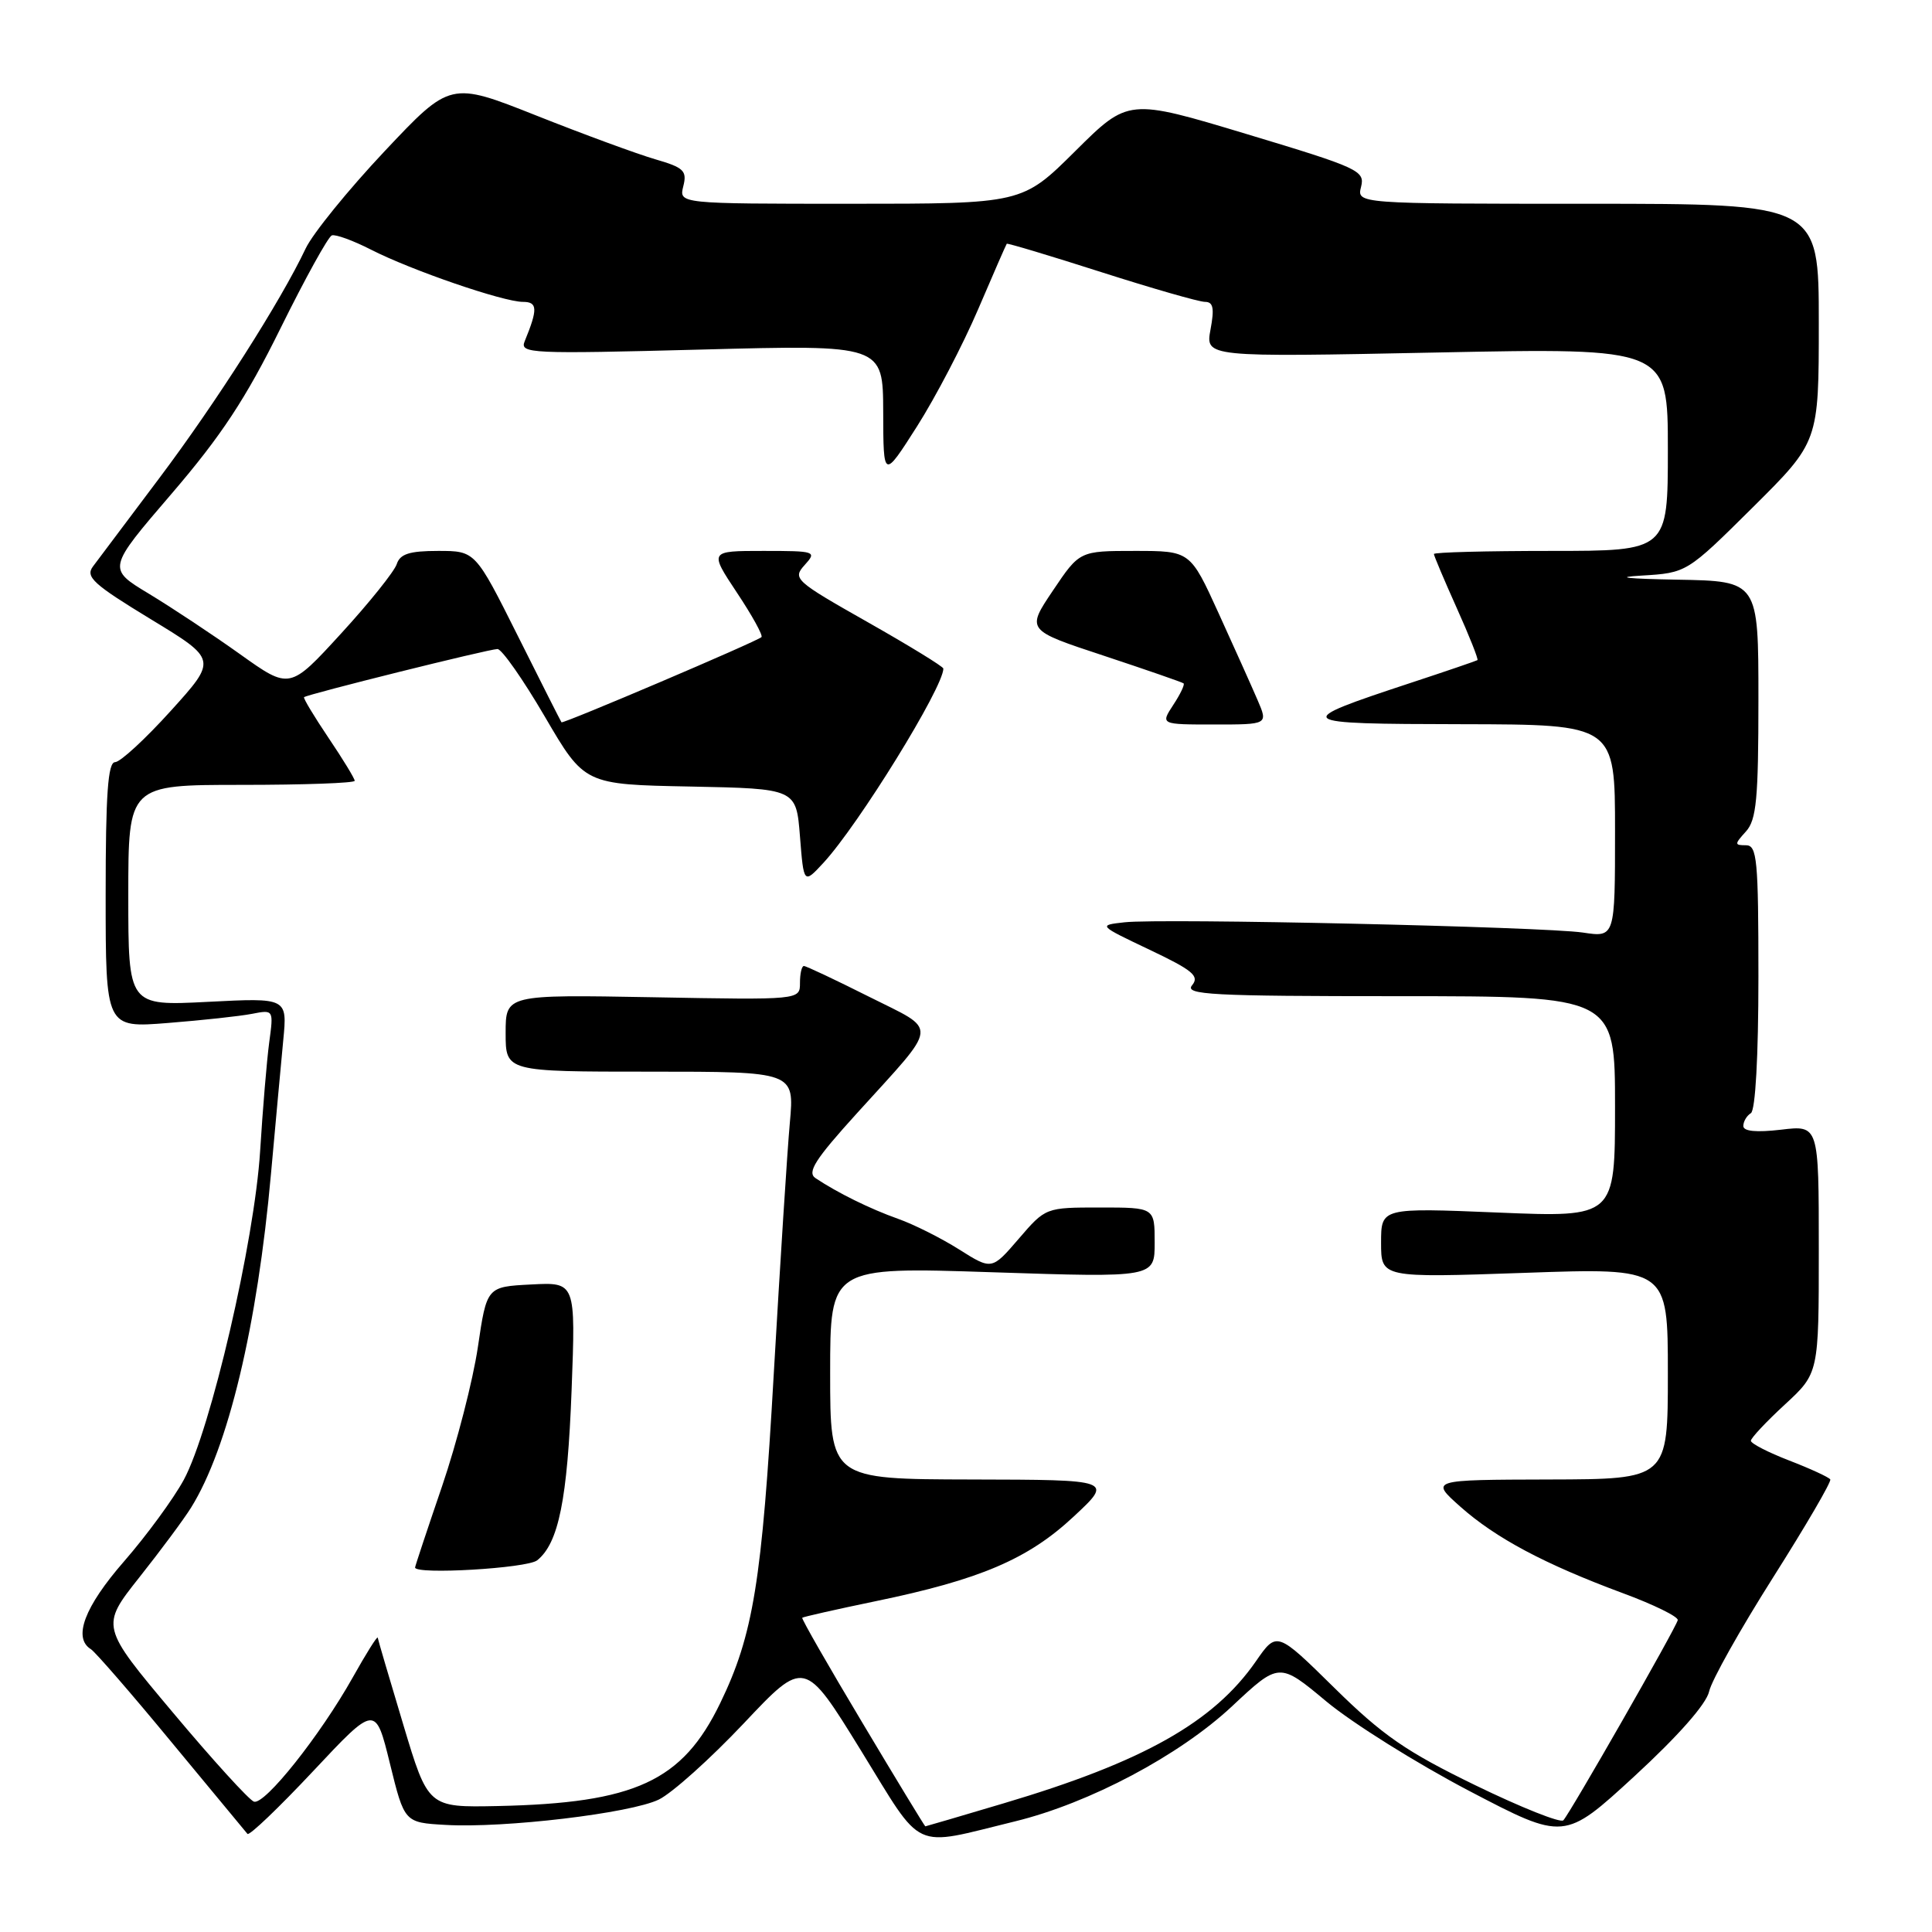 <?xml version="1.0" encoding="UTF-8" standalone="no"?>
<!DOCTYPE svg PUBLIC "-//W3C//DTD SVG 1.1//EN" "http://www.w3.org/Graphics/SVG/1.1/DTD/svg11.dtd" >
<svg xmlns="http://www.w3.org/2000/svg" xmlns:xlink="http://www.w3.org/1999/xlink" version="1.1" viewBox="0 0 256 256">
 <g >
 <path fill="currentColor"
d=" M 134.50 241.34 C 144.36 238.93 156.29 232.60 163.24 226.10 C 169.50 220.24 169.50 220.24 175.76 225.46 C 179.21 228.33 187.71 233.65 194.65 237.29 C 207.28 243.90 207.28 243.90 216.58 235.35 C 222.37 230.02 226.11 225.78 226.47 224.12 C 226.79 222.66 230.61 215.86 234.95 209.01 C 239.29 202.16 242.70 196.32 242.52 196.03 C 242.33 195.74 239.89 194.61 237.09 193.53 C 234.29 192.45 232.00 191.27 232.00 190.91 C 232.00 190.55 234.03 188.39 236.50 186.11 C 241.00 181.96 241.00 181.96 241.00 165.53 C 241.00 149.09 241.00 149.09 236.00 149.69 C 232.72 150.07 231.00 149.91 231.00 149.20 C 231.00 148.60 231.45 147.84 232.00 147.50 C 232.60 147.13 233.00 139.99 233.00 129.44 C 233.00 113.88 232.82 112.00 231.35 112.00 C 229.81 112.00 229.81 111.87 231.35 110.17 C 232.74 108.63 233.00 105.85 233.00 92.67 C 233.00 77.00 233.00 77.00 222.25 76.81 C 215.57 76.69 213.77 76.49 217.50 76.27 C 223.50 75.91 223.50 75.91 232.25 67.23 C 241.00 58.54 241.00 58.54 241.00 42.77 C 241.00 27.00 241.00 27.00 210.39 27.00 C 179.78 27.00 179.78 27.00 180.35 24.75 C 180.88 22.62 180.05 22.24 165.21 17.77 C 149.51 13.04 149.51 13.04 142.48 20.02 C 135.45 27.00 135.45 27.00 112.71 27.00 C 89.96 27.00 89.96 27.00 90.54 24.68 C 91.06 22.63 90.61 22.20 86.81 21.10 C 84.44 20.41 77.36 17.81 71.09 15.32 C 59.67 10.79 59.67 10.79 50.94 20.06 C 46.14 25.16 41.45 30.94 40.51 32.91 C 37.19 39.93 28.63 53.35 21.12 63.34 C 16.93 68.92 12.96 74.20 12.31 75.07 C 11.29 76.44 12.39 77.43 19.95 82.03 C 28.78 87.39 28.78 87.39 22.64 94.18 C 19.26 97.92 15.94 100.98 15.25 100.99 C 14.30 101.00 14.00 105.19 14.00 118.60 C 14.00 136.21 14.00 136.21 22.25 135.55 C 26.79 135.19 31.80 134.65 33.38 134.34 C 36.26 133.78 36.26 133.78 35.67 138.14 C 35.35 140.54 34.81 147.00 34.47 152.50 C 33.72 164.51 27.91 189.51 24.35 196.09 C 22.98 198.61 19.41 203.48 16.43 206.90 C 11.19 212.91 9.63 217.04 12.05 218.53 C 12.62 218.89 17.43 224.42 22.72 230.84 C 28.02 237.25 32.55 242.72 32.79 243.00 C 33.03 243.28 36.94 239.54 41.49 234.69 C 49.75 225.88 49.75 225.88 51.67 233.69 C 53.59 241.50 53.59 241.50 59.05 241.81 C 66.84 242.26 83.54 240.27 87.30 238.45 C 89.06 237.59 94.12 233.05 98.55 228.36 C 106.60 219.82 106.60 219.82 114.05 231.90 C 122.48 245.57 120.64 244.72 134.50 241.34 Z  M 114.28 228.29 C 109.77 220.75 106.18 214.49 106.30 214.36 C 106.43 214.24 110.80 213.25 116.01 212.17 C 129.87 209.31 136.23 206.59 142.26 200.96 C 147.50 196.08 147.50 196.08 128.75 196.04 C 110.00 196.00 110.00 196.00 110.00 181.93 C 110.00 167.87 110.00 167.87 131.50 168.58 C 153.00 169.29 153.00 169.29 153.00 164.65 C 153.00 160.00 153.00 160.00 145.78 160.00 C 138.55 160.00 138.55 160.00 134.99 164.14 C 131.42 168.29 131.42 168.29 127.09 165.56 C 124.72 164.06 121.07 162.23 119.00 161.50 C 115.33 160.20 110.98 158.06 108.06 156.11 C 106.91 155.34 108.00 153.63 113.56 147.50 C 124.57 135.35 124.43 136.74 115.11 132.05 C 110.67 129.82 106.81 128.00 106.52 128.00 C 106.23 128.00 106.00 129.01 106.00 130.25 C 106.00 132.50 106.00 132.50 86.50 132.14 C 67.00 131.79 67.00 131.79 67.00 136.89 C 67.00 142.00 67.00 142.00 86.14 142.00 C 105.27 142.00 105.27 142.00 104.66 148.75 C 104.32 152.46 103.37 167.43 102.53 182.00 C 100.96 209.59 99.82 216.62 95.43 225.68 C 90.42 236.03 84.16 238.92 65.94 239.31 C 56.73 239.50 56.73 239.50 53.43 228.50 C 51.61 222.45 50.09 217.28 50.05 217.00 C 50.01 216.72 48.52 219.09 46.74 222.27 C 42.41 229.98 35.08 239.19 33.65 238.73 C 33.02 238.52 28.18 233.21 22.91 226.92 C 13.32 215.50 13.32 215.50 18.47 209.00 C 21.30 205.43 24.38 201.28 25.31 199.78 C 30.23 191.89 34.10 175.72 35.91 155.50 C 36.51 148.90 37.23 140.96 37.53 137.86 C 38.08 132.21 38.08 132.21 27.54 132.75 C 17.00 133.29 17.00 133.29 17.00 118.64 C 17.00 104.00 17.00 104.00 32.00 104.00 C 40.25 104.00 47.00 103.76 47.00 103.46 C 47.00 103.16 45.44 100.60 43.53 97.77 C 41.62 94.93 40.16 92.51 40.29 92.38 C 40.66 92.01 64.79 86.00 65.92 86.00 C 66.49 86.00 69.32 90.04 72.20 94.97 C 77.45 103.95 77.45 103.95 91.47 104.22 C 105.50 104.50 105.50 104.50 106.00 110.83 C 106.50 117.15 106.50 117.15 109.11 114.33 C 113.77 109.28 125.00 91.09 125.00 88.59 C 125.00 88.33 120.48 85.56 114.96 82.43 C 105.32 76.97 104.99 76.67 106.62 74.87 C 108.26 73.06 108.08 73.00 101.14 73.00 C 93.98 73.00 93.98 73.00 97.64 78.52 C 99.66 81.55 101.12 84.20 100.90 84.42 C 100.30 85.00 74.61 95.94 74.40 95.71 C 74.31 95.59 71.70 90.44 68.61 84.25 C 62.98 73.00 62.98 73.00 58.06 73.00 C 54.25 73.00 53.01 73.40 52.57 74.75 C 52.26 75.71 48.95 79.85 45.20 83.94 C 38.39 91.38 38.39 91.38 31.83 86.70 C 28.22 84.12 22.78 80.52 19.74 78.68 C 14.21 75.35 14.21 75.35 22.73 65.43 C 29.33 57.74 32.58 52.80 37.17 43.50 C 40.43 36.90 43.49 31.36 43.97 31.19 C 44.46 31.02 46.79 31.87 49.16 33.08 C 54.52 35.82 66.69 40.00 69.29 40.00 C 71.24 40.00 71.28 40.94 69.52 45.23 C 68.85 46.85 70.32 46.91 92.90 46.32 C 117.00 45.68 117.00 45.68 117.03 54.59 C 117.05 63.50 117.05 63.50 121.51 56.50 C 123.96 52.65 127.60 45.67 129.60 41.00 C 131.60 36.33 133.31 32.41 133.40 32.30 C 133.49 32.19 139.12 33.88 145.90 36.05 C 152.69 38.22 158.88 40.00 159.67 40.00 C 160.76 40.00 160.93 40.84 160.40 43.66 C 159.72 47.33 159.72 47.33 190.36 46.71 C 221.00 46.09 221.00 46.09 221.00 59.54 C 221.00 73.00 221.00 73.00 205.50 73.00 C 196.97 73.00 190.00 73.18 190.00 73.41 C 190.00 73.63 191.36 76.85 193.02 80.55 C 194.69 84.26 195.92 87.37 195.77 87.47 C 195.62 87.57 191.68 88.92 187.00 90.46 C 170.95 95.76 171.15 95.92 193.75 95.96 C 214.00 96.00 214.00 96.00 214.00 110.11 C 214.00 124.21 214.00 124.21 209.75 123.57 C 204.56 122.80 153.88 121.66 149.00 122.21 C 145.50 122.60 145.50 122.60 152.33 125.85 C 158.04 128.56 158.97 129.33 157.96 130.55 C 156.91 131.81 160.47 132.00 185.38 132.00 C 214.00 132.00 214.00 132.00 214.00 146.66 C 214.00 161.31 214.00 161.31 198.50 160.67 C 183.00 160.03 183.00 160.03 183.00 164.67 C 183.00 169.32 183.00 169.32 202.00 168.66 C 221.00 167.99 221.00 167.99 221.00 182.00 C 221.00 196.00 221.00 196.00 205.25 196.04 C 189.50 196.08 189.50 196.08 193.50 199.64 C 198.21 203.82 204.66 207.25 215.00 211.09 C 219.12 212.61 222.42 214.23 222.31 214.68 C 222.08 215.71 208.05 240.25 207.15 241.20 C 206.79 241.59 201.55 239.50 195.50 236.56 C 186.34 232.11 183.22 229.96 176.84 223.68 C 169.18 216.14 169.18 216.14 166.42 220.12 C 160.82 228.20 151.48 233.46 132.99 238.95 C 127.35 240.63 122.68 242.00 122.61 242.00 C 122.53 242.00 118.78 235.83 114.28 228.29 Z  M 71.18 206.75 C 74.02 204.48 75.19 198.68 75.74 184.20 C 76.28 169.89 76.28 169.89 70.39 170.20 C 64.50 170.50 64.50 170.50 63.32 178.50 C 62.67 182.90 60.53 191.20 58.57 196.95 C 56.61 202.69 55.00 207.53 55.00 207.70 C 55.00 208.68 69.86 207.81 71.18 206.75 Z  M 166.63 92.75 C 165.86 90.96 163.54 85.79 161.47 81.25 C 157.71 73.00 157.71 73.00 150.38 73.00 C 143.05 73.00 143.05 73.00 139.52 78.25 C 135.99 83.50 135.99 83.50 146.24 86.88 C 151.88 88.75 156.65 90.40 156.83 90.55 C 157.01 90.70 156.40 91.99 155.46 93.41 C 153.77 96.00 153.77 96.00 160.90 96.00 C 168.03 96.00 168.03 96.00 166.63 92.75 Z "/>
</g>
</svg>